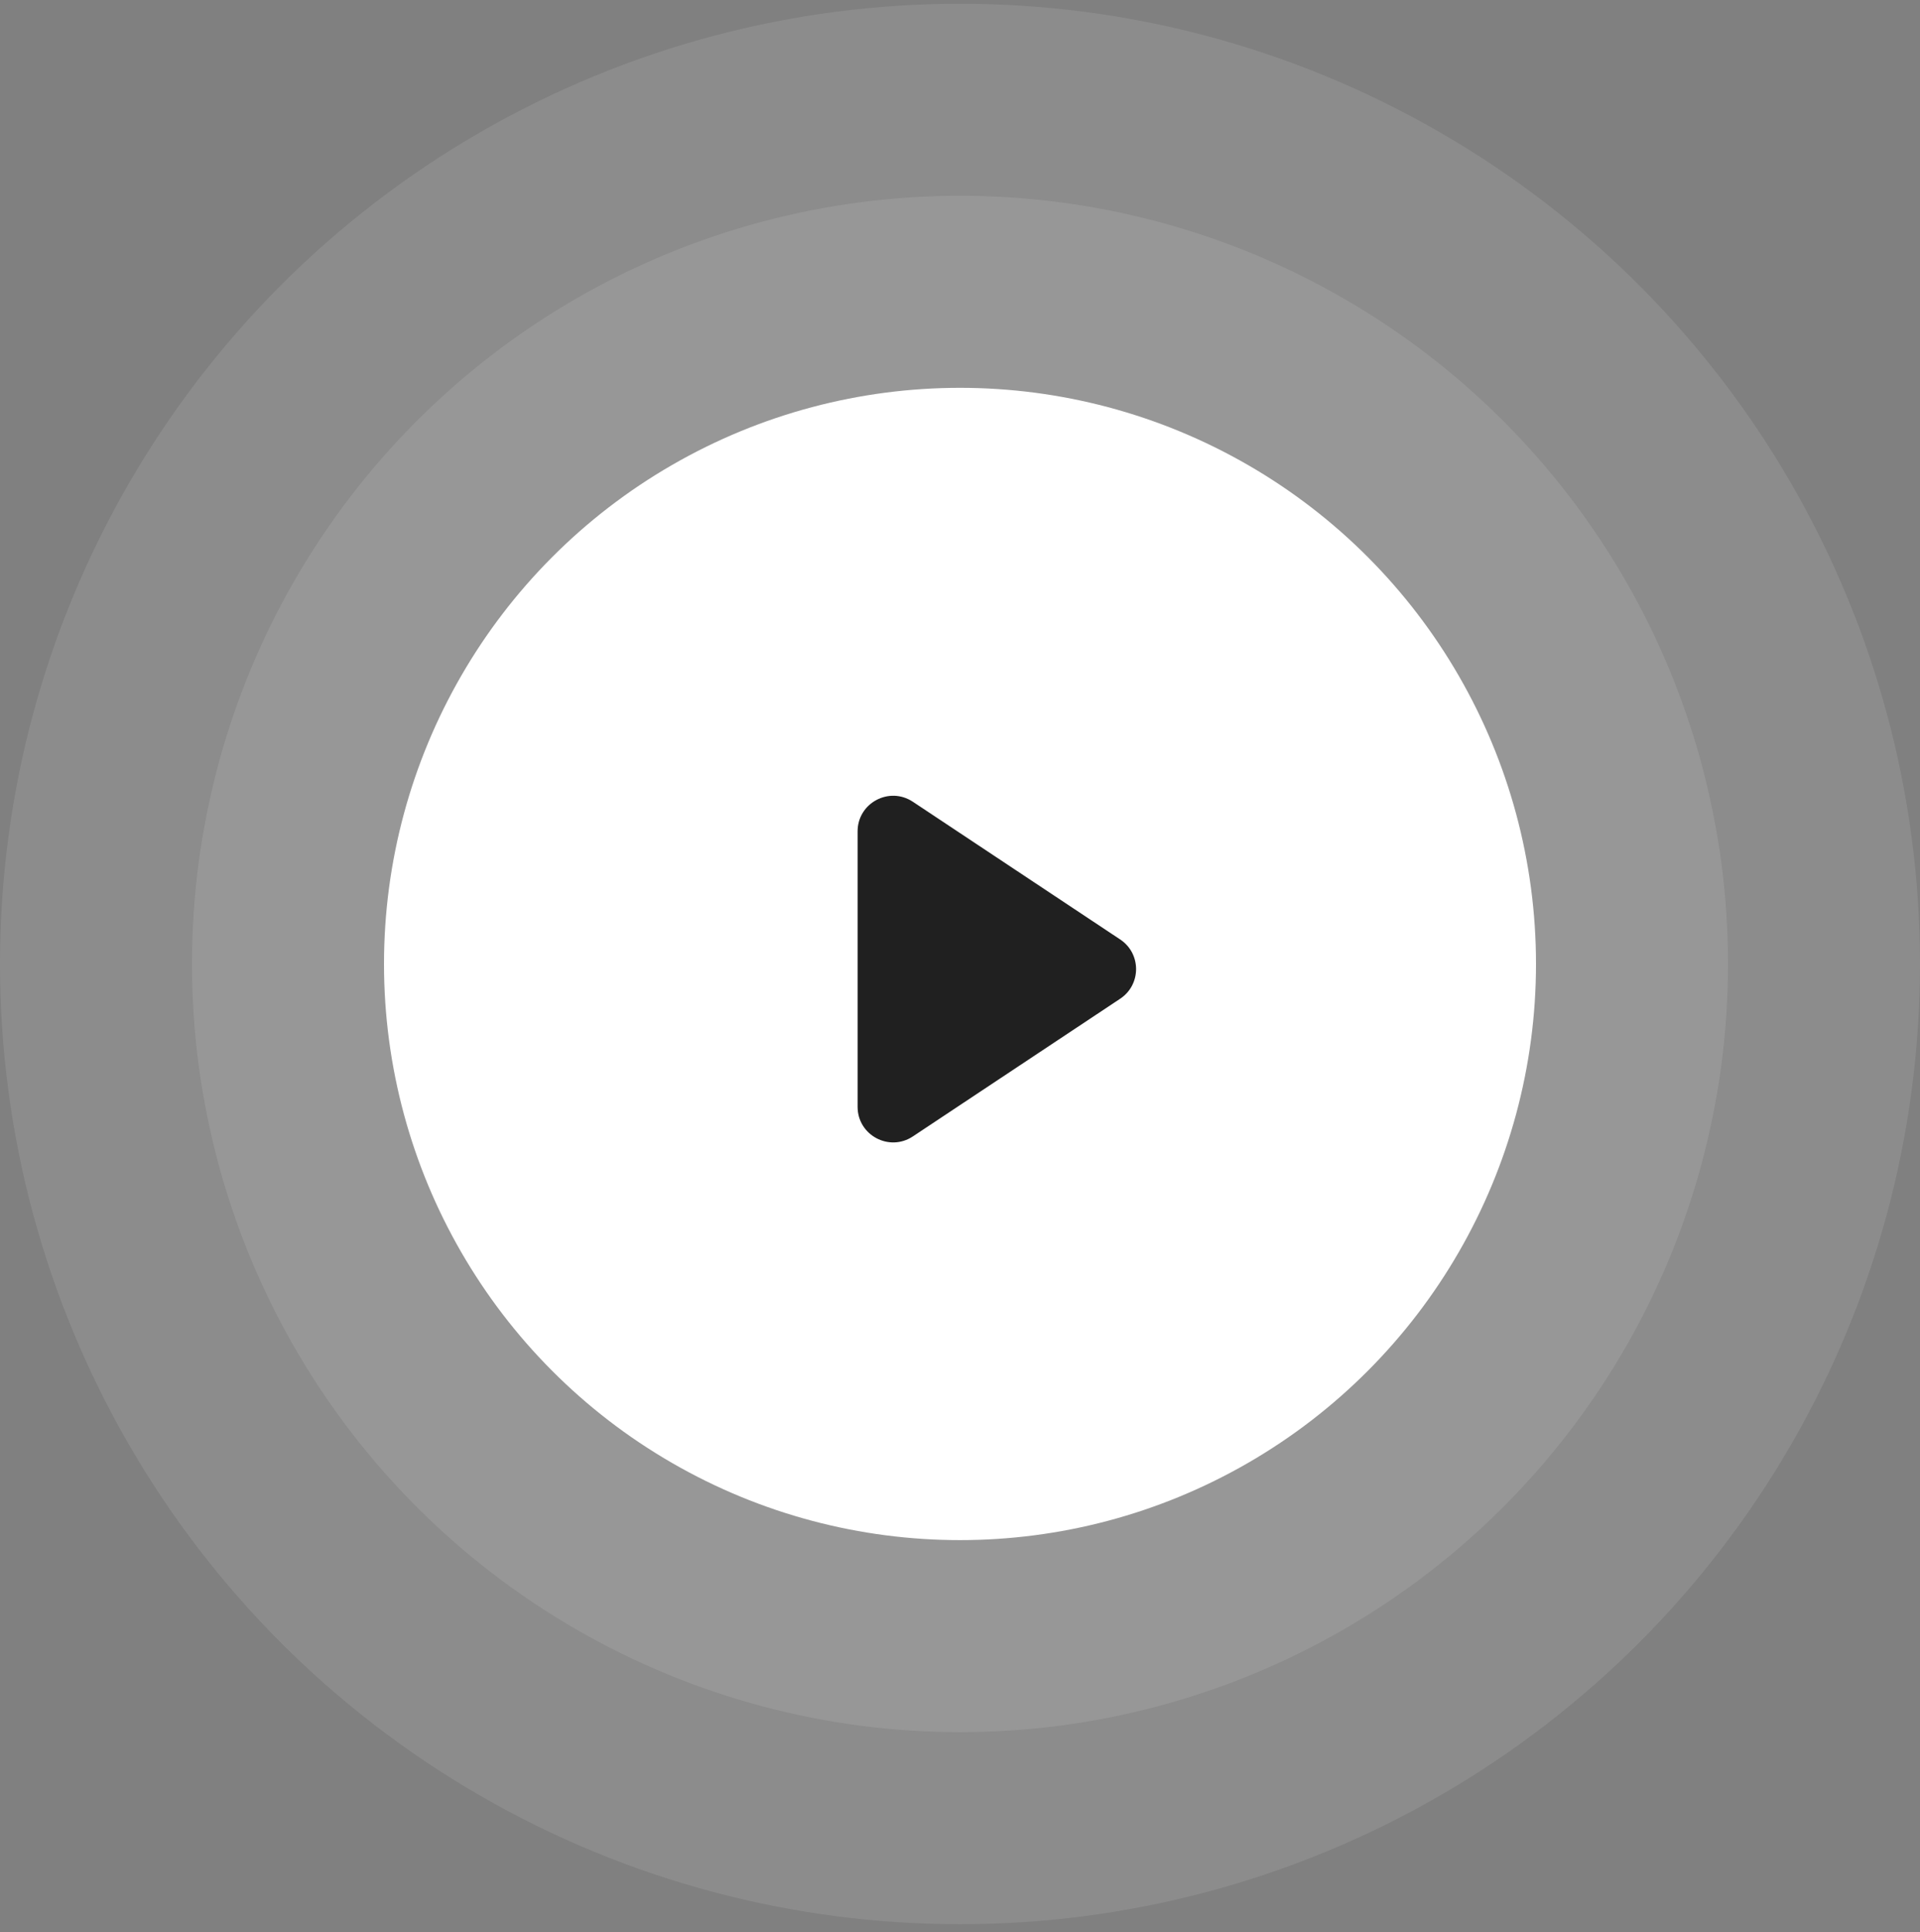 <svg width="162" height="163" viewBox="0 0 162 163" fill="none" xmlns="http://www.w3.org/2000/svg">
<rect x="0" y="0" width="162" height="163" fill="#808080" stroke="none"/>
<circle cx="81" cy="81.315" r="81" fill="white" fill-opacity="0.1"/>
<circle cx="81" cy="81.315" r="64.8" fill="white" fill-opacity="0.1"/>
<circle cx="81" cy="81.315" r="48.6" fill="white"/>
<path d="M94.516 79.248C96.303 80.434 96.303 83.059 94.516 84.246L77.02 95.863C75.026 97.187 72.36 95.757 72.36 93.364L72.36 70.13C72.36 67.737 75.026 66.307 77.02 67.631L94.516 79.248Z" fill="#202020"/>
</svg>
